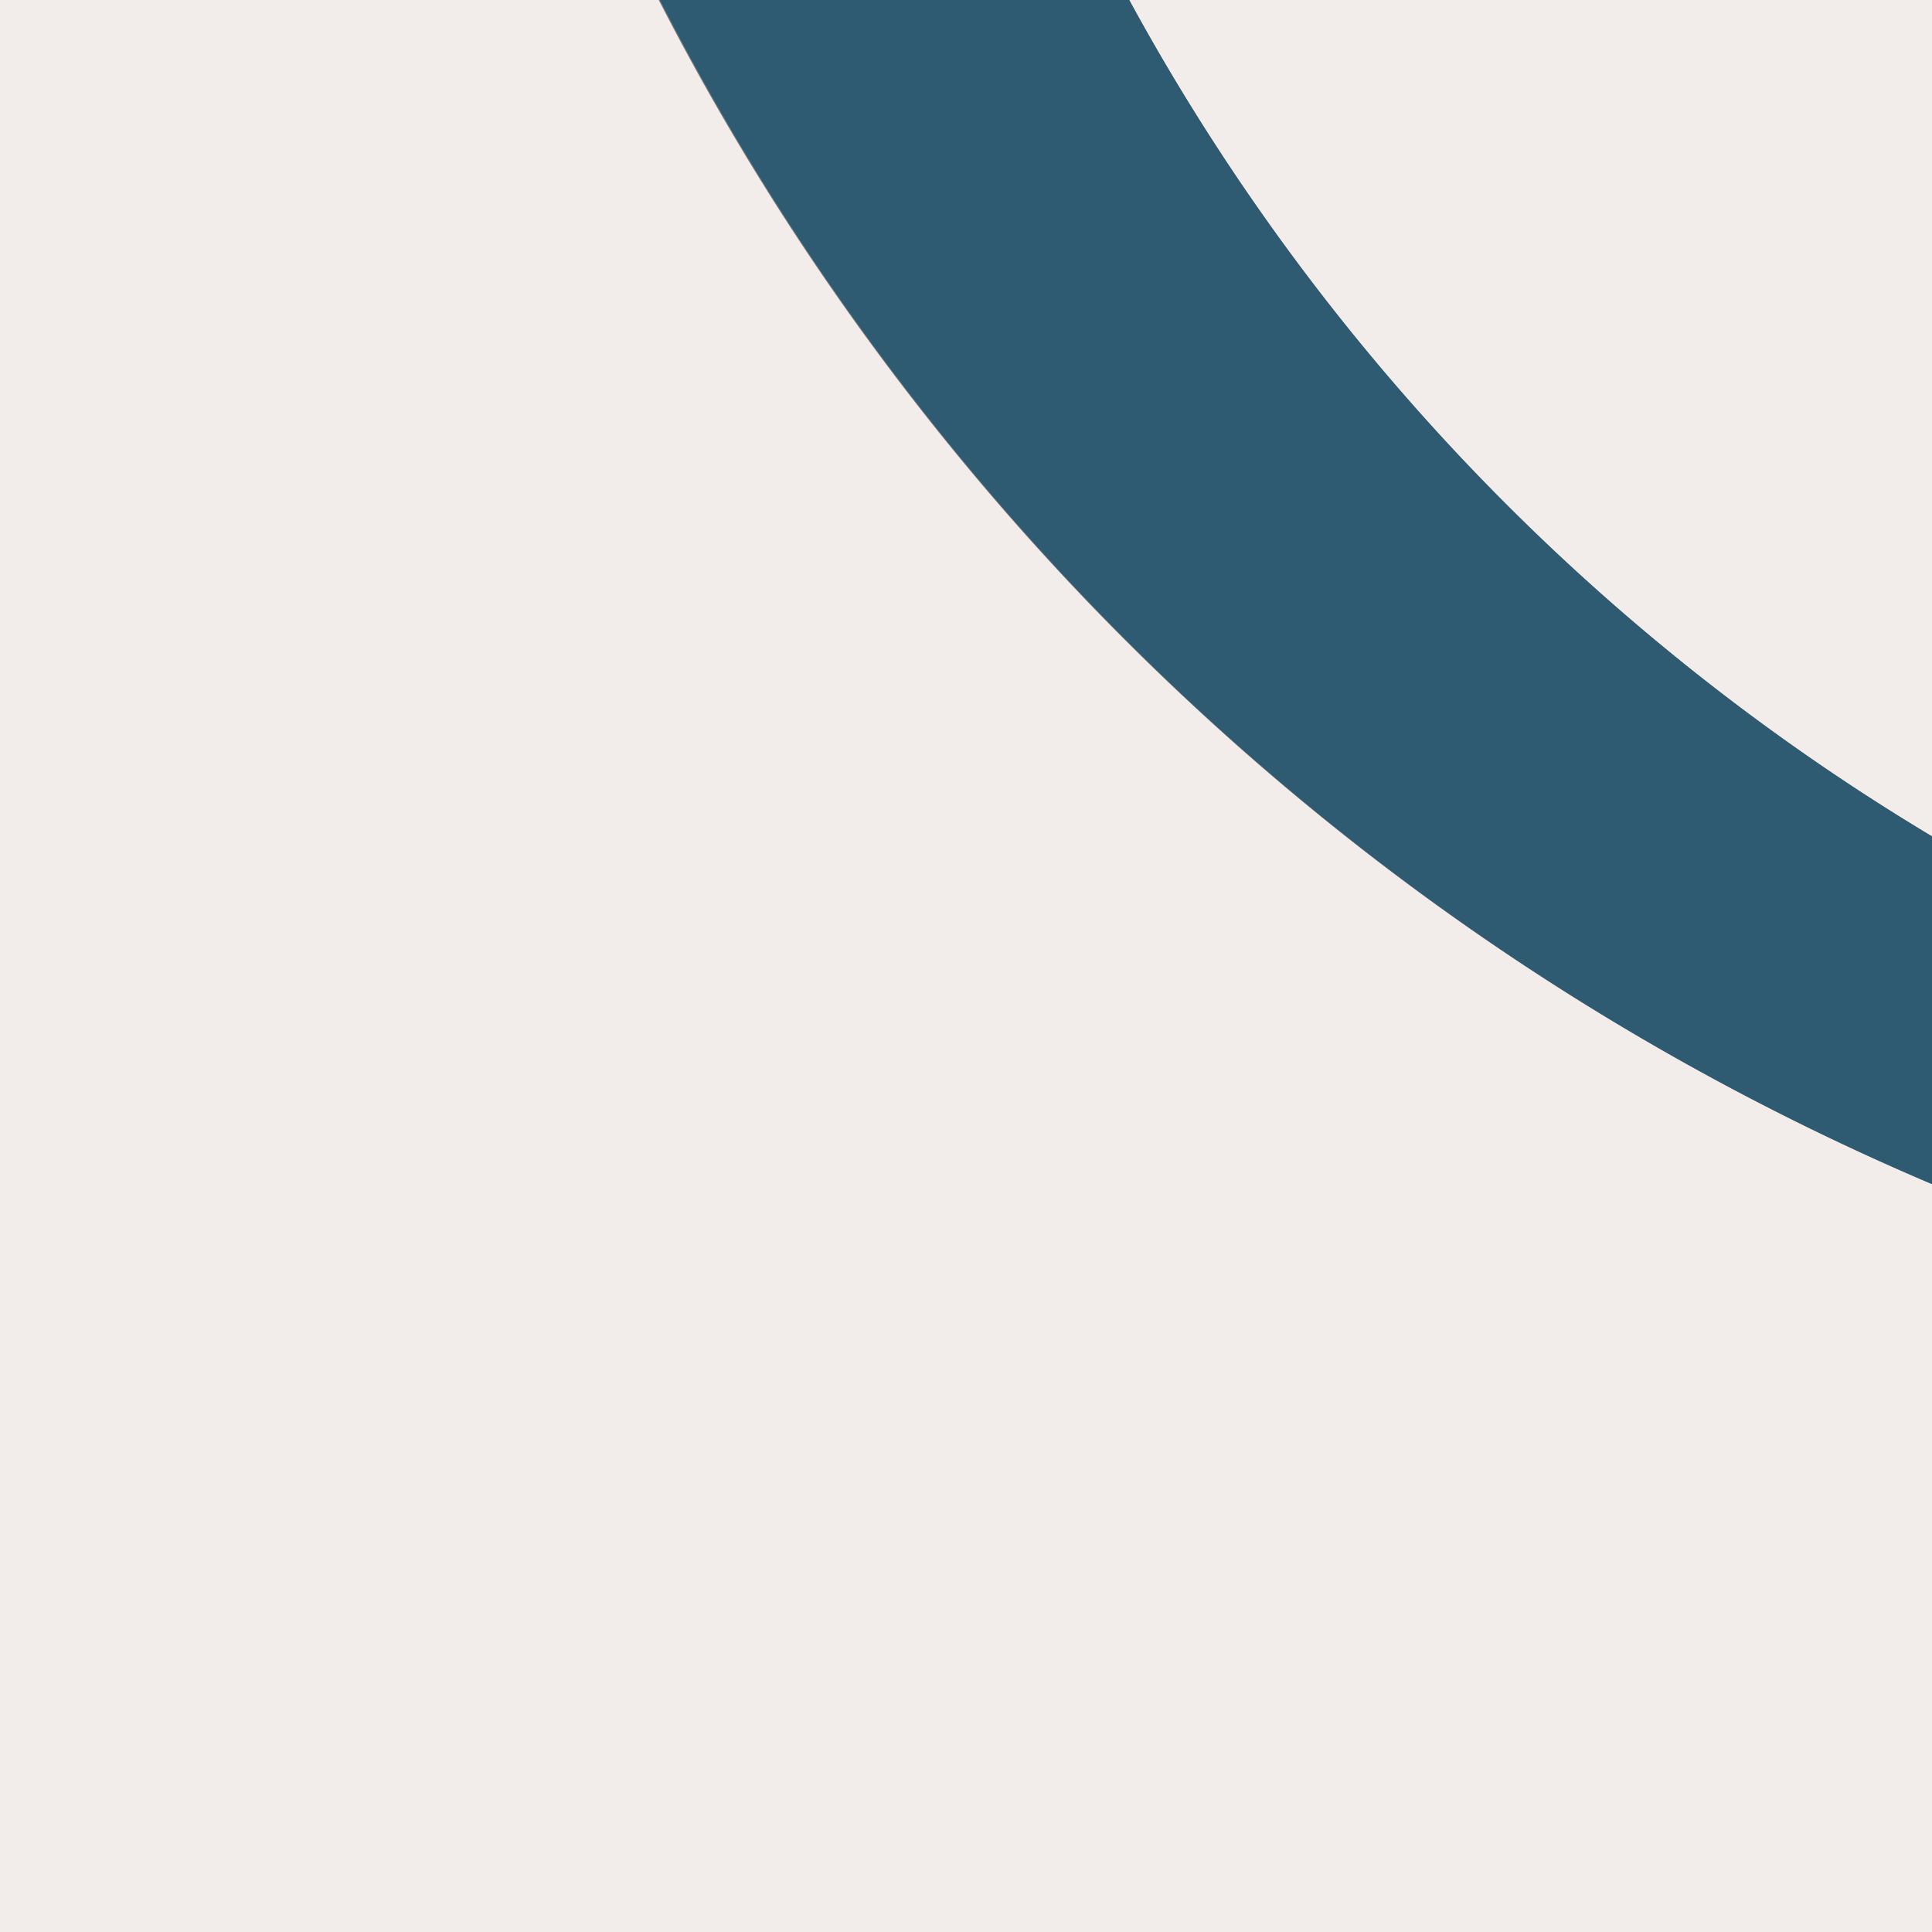 <svg xmlns="http://www.w3.org/2000/svg" viewBox="0 0 53.5 53.5"><rect x="0" y="0" width="53.5" height="53.5" fill="#808080" stroke="none"/><g id="Calque_2" data-name="Calque 2"><g id="FeuilleEncre"><path d="M18.24,0H0V53.5H53.5V32.79A70.62,70.62,0,0,1,18.24,0Z" style="fill:#f2edeb"/><path d="M53.5,23.16V0H31.27A61,61,0,0,0,53.5,23.16Z" style="fill:#f2edeb"/><path d="M31.27,0h-13A70.62,70.62,0,0,0,53.5,32.79V23.16A61,61,0,0,1,31.27,0Z" style="fill:#2e5b71"/></g></g></svg>